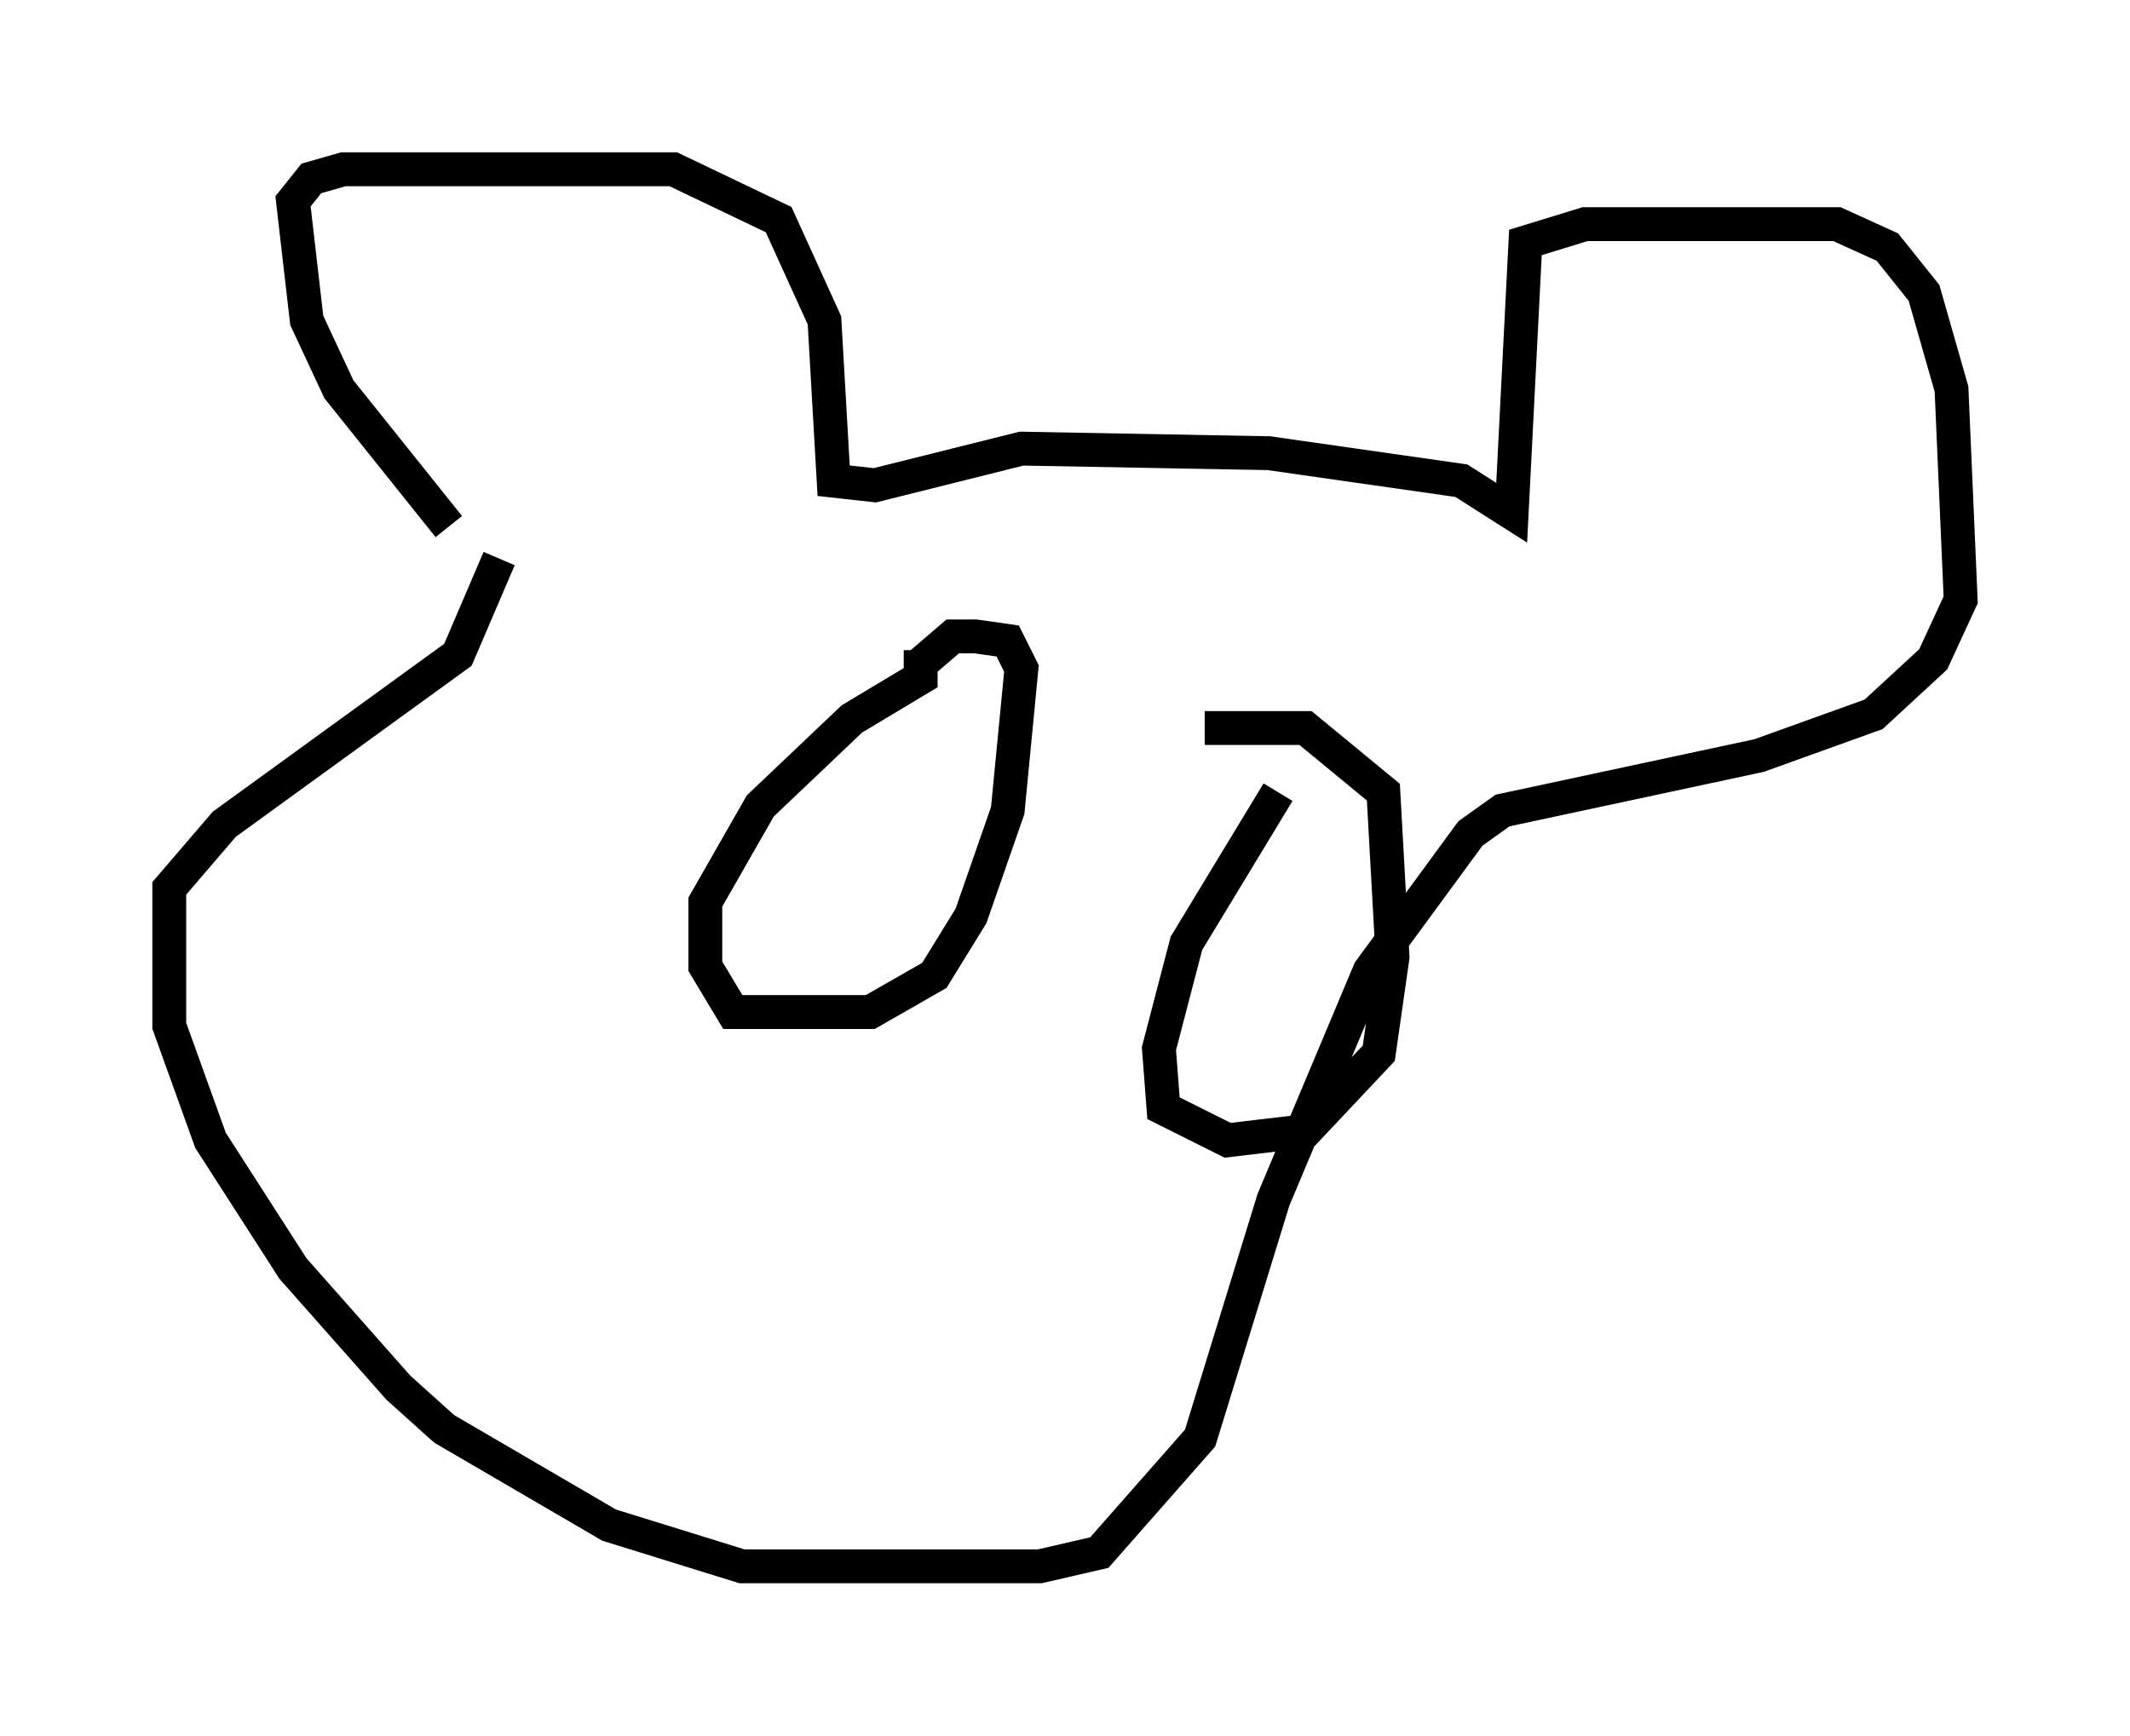 <?xml version="1.0" encoding="utf-8" ?>
<svg baseProfile="full" height="51.272" version="1.1" width="62.909" xmlns="http://www.w3.org/2000/svg" xmlns:ev="http://www.w3.org/2001/xml-events" xmlns:xlink="http://www.w3.org/1999/xlink"><defs /><rect fill="white" height="51.272" width="62.909" x="0" y="0" /><path d="M14.202, 16.096 m-0.947, -0.541 l-3.248, -4.059 -0.947, -2.03 l-0.406, -3.518 0.541, -0.677 l0.947, -0.271 9.743, 0.0 l3.112, 1.488 1.353, 2.977 l0.271, 4.736 1.218, 0.135 l4.33, -1.083 7.307, 0.135 l5.683, 0.812 1.488, 0.947 l0.406, -7.984 1.759, -0.541 l7.442, 0.0 1.488, 0.677 l1.083, 1.353 0.812, 2.842 l0.271, 6.225 -0.812, 1.759 l-1.759, 1.624 -3.383, 1.218 l-7.578, 1.624 -0.947, 0.677 l-2.977, 4.059 -2.842, 6.766 l-2.165, 7.036 -2.977, 3.383 l-1.759, 0.406 -8.796, 0.0 l-3.924, -1.218 -4.871, -2.842 l-1.353, -1.218 -3.112, -3.518 l-2.436, -3.789 -1.218, -3.383 l0.0, -4.059 1.624, -1.894 l6.901, -5.007 1.218, -2.842 m12.449, 2.706 l0.0, 0.812 -2.03, 1.218 l-2.706, 2.571 -1.624, 2.842 l0.0, 1.894 0.812, 1.353 l4.059, 0.0 1.894, -1.083 l1.083, -1.759 1.083, -3.112 l0.406, -4.195 -0.406, -0.812 l-0.947, -0.135 -0.677, 0.0 l-0.947, 0.812 m10.555, 3.789 l-2.706, 4.465 -0.812, 3.112 l0.135, 1.759 1.894, 0.947 l2.3, -0.271 2.165, -2.3 l0.406, -2.842 -0.271, -4.871 l-2.3, -1.894 -2.977, 0.0 " fill="none" stroke="black" stroke-width="1" /></svg>